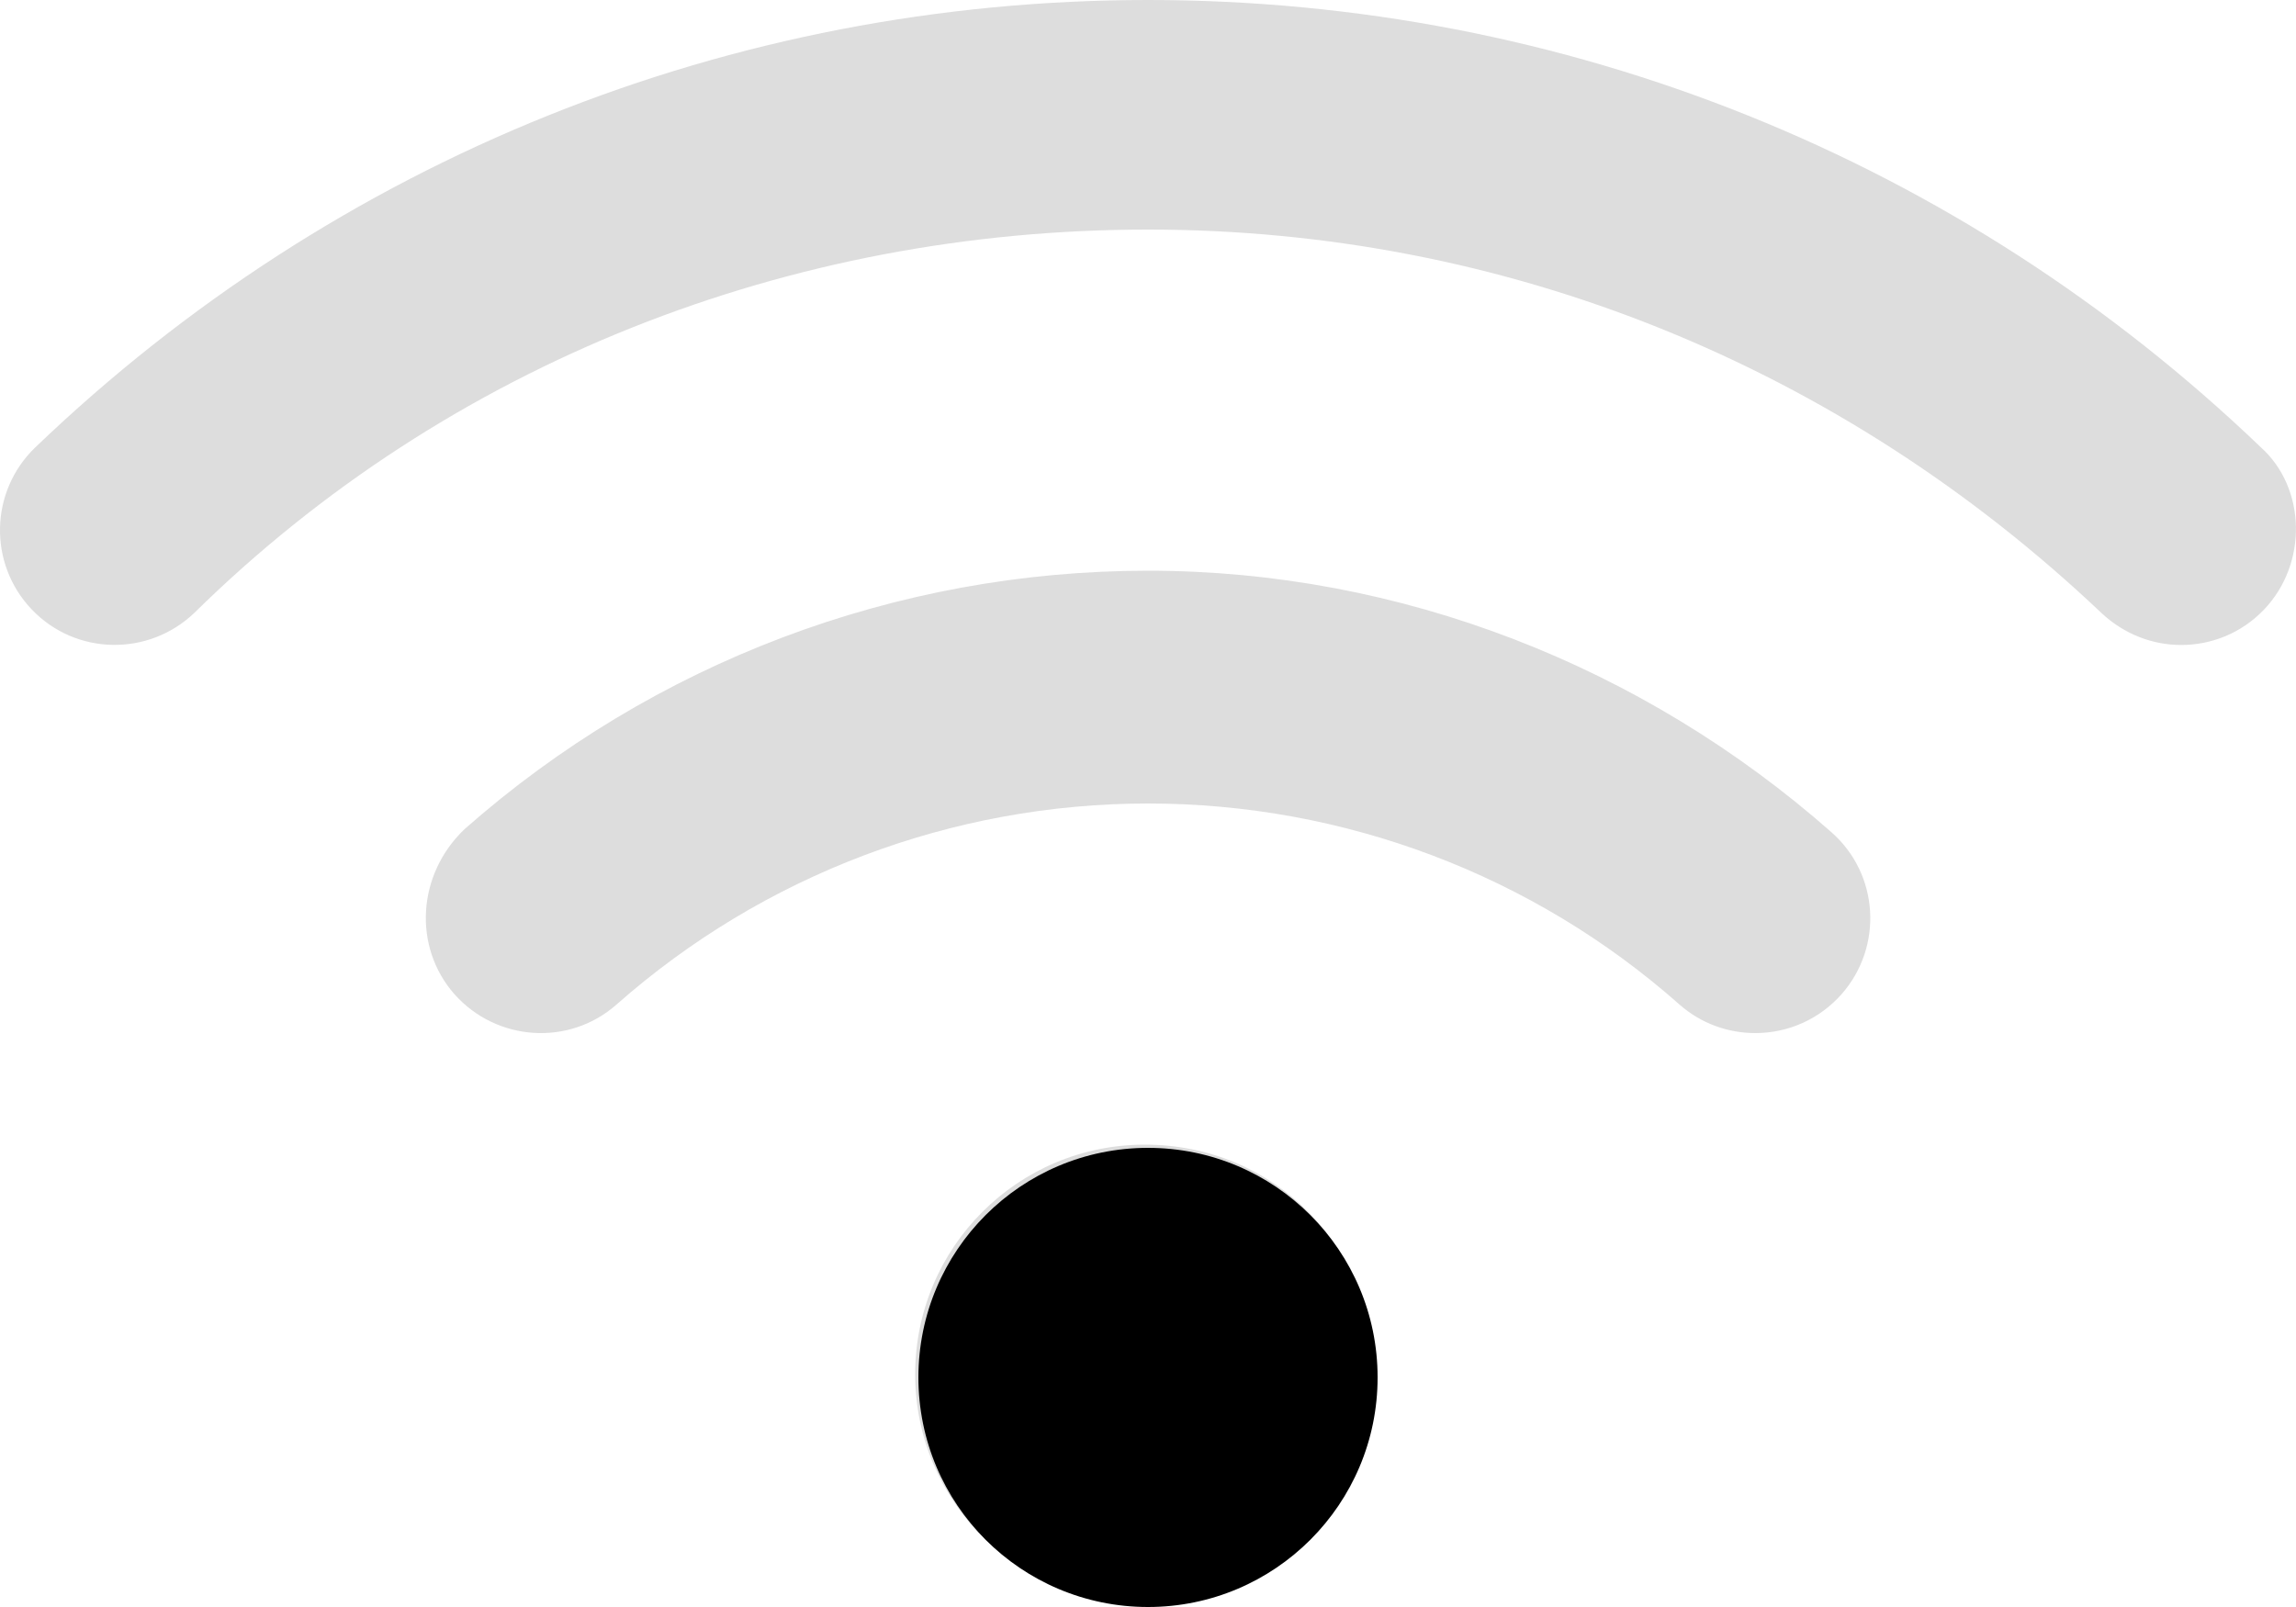 <svg width="20" height="14" viewBox="0 0 20 14" fill="none" xmlns="http://www.w3.org/2000/svg">
<path d="M9.972 9.972C8.867 9.972 7.972 10.867 7.972 11.972C7.972 13.077 8.867 13.973 9.972 13.973C11.076 13.973 11.972 13.077 11.972 11.972C11.972 10.867 11.103 9.972 9.972 9.972ZM10 4.972C7.805 4.972 5.691 5.772 4.047 7.223C3.634 7.616 3.594 8.247 3.959 8.662C4.328 9.075 4.959 9.116 5.372 8.75C6.65 7.622 8.294 7 10 7C11.706 7 13.353 7.621 14.628 8.75C14.819 8.919 15.056 9 15.29 9C15.432 9 15.573 8.97 15.702 8.912C15.831 8.854 15.947 8.768 16.041 8.662C16.406 8.247 16.369 7.616 15.953 7.25C14.309 5.8 12.197 4.972 10 4.972ZM19.694 3.897C17.072 1.384 13.631 0 10 0C6.369 0 2.928 1.384 0.308 3.897C-0.091 4.28 -0.104 4.912 0.278 5.311C0.66 5.71 1.293 5.721 1.692 5.34C3.909 3.159 6.887 2 10 2C13.112 2 16.034 3.187 18.306 5.341C18.503 5.525 18.75 5.619 19 5.619C19.263 5.619 19.525 5.516 19.721 5.311C20.103 4.912 20.09 4.253 19.694 3.897Z" fill="#DDDDDD"/>
<path d="M12 12C12 13.105 11.104 14 10 14C8.895 14 8 13.105 8 12C8 10.895 8.895 10 10 10C11.104 10 12 10.895 12 12Z" fill="black"/>
</svg>
